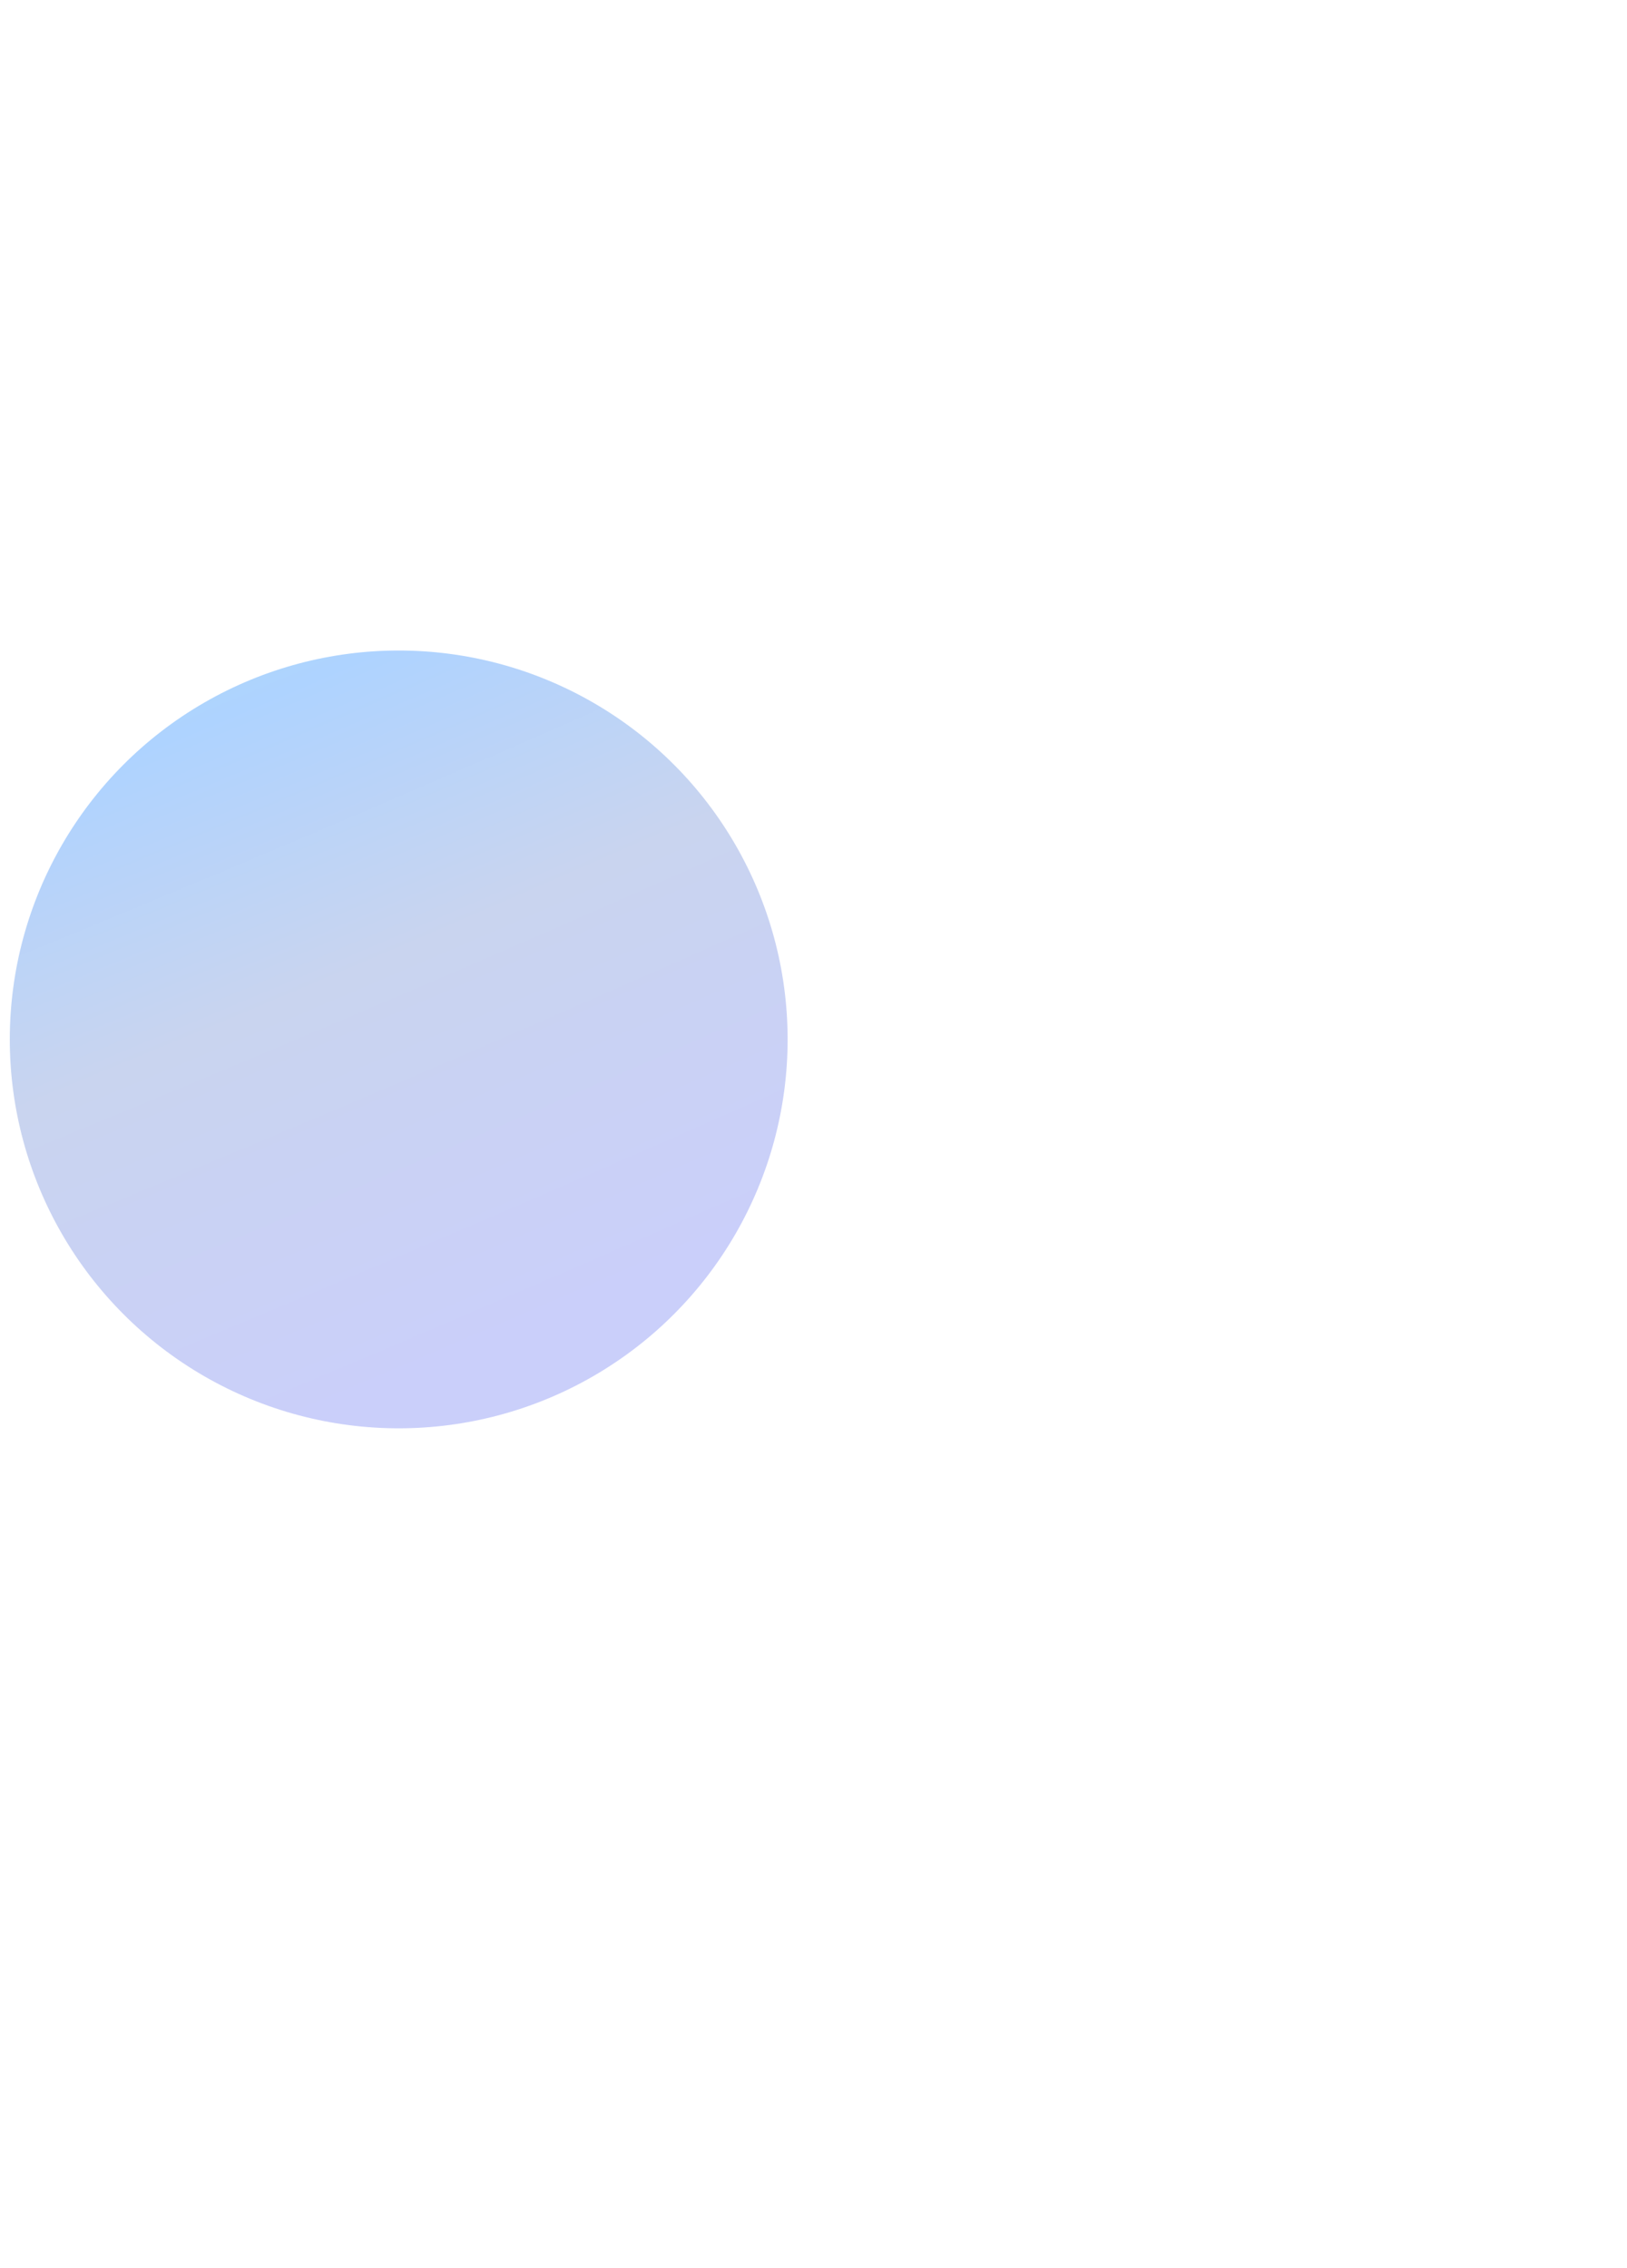 <svg width="1163" height="1621" viewBox="0 0 1163 1621" fill="none" xmlns="http://www.w3.org/2000/svg">
<g filter="url(#filter0_f_276_2277)">
<circle cx="285" cy="743" r="278" fill="url(#paint0_radial_276_2277)"/>
</g>
<defs>
<filter id="filter0_f_276_2277" x="-593" y="-135" width="1756" height="1756" filterUnits="userSpaceOnUse" color-interpolation-filters="sRGB">
<feFlood flood-opacity="0" result="BackgroundImageFix"/>
<feBlend mode="normal" in="SourceGraphic" in2="BackgroundImageFix" result="shape"/>
<feGaussianBlur stdDeviation="300" result="effect1_foregroundBlur_276_2277"/>
</filter>
<radialGradient id="paint0_radial_276_2277" cx="0" cy="0" r="1" gradientUnits="userSpaceOnUse" gradientTransform="translate(-268.234 -925) rotate(64.161) scale(2989.33 9011.91)">
<stop offset="0.175" stop-color="#D798E1"/>
<stop offset="0.276" stop-color="#9BFFA5"/>
<stop offset="0.499" stop-color="#AED3FF"/>
<stop offset="0.565" stop-color="#C9D4EF"/>
<stop offset="0.657" stop-color="#CACFFA"/>
</radialGradient>
</defs>
</svg>
